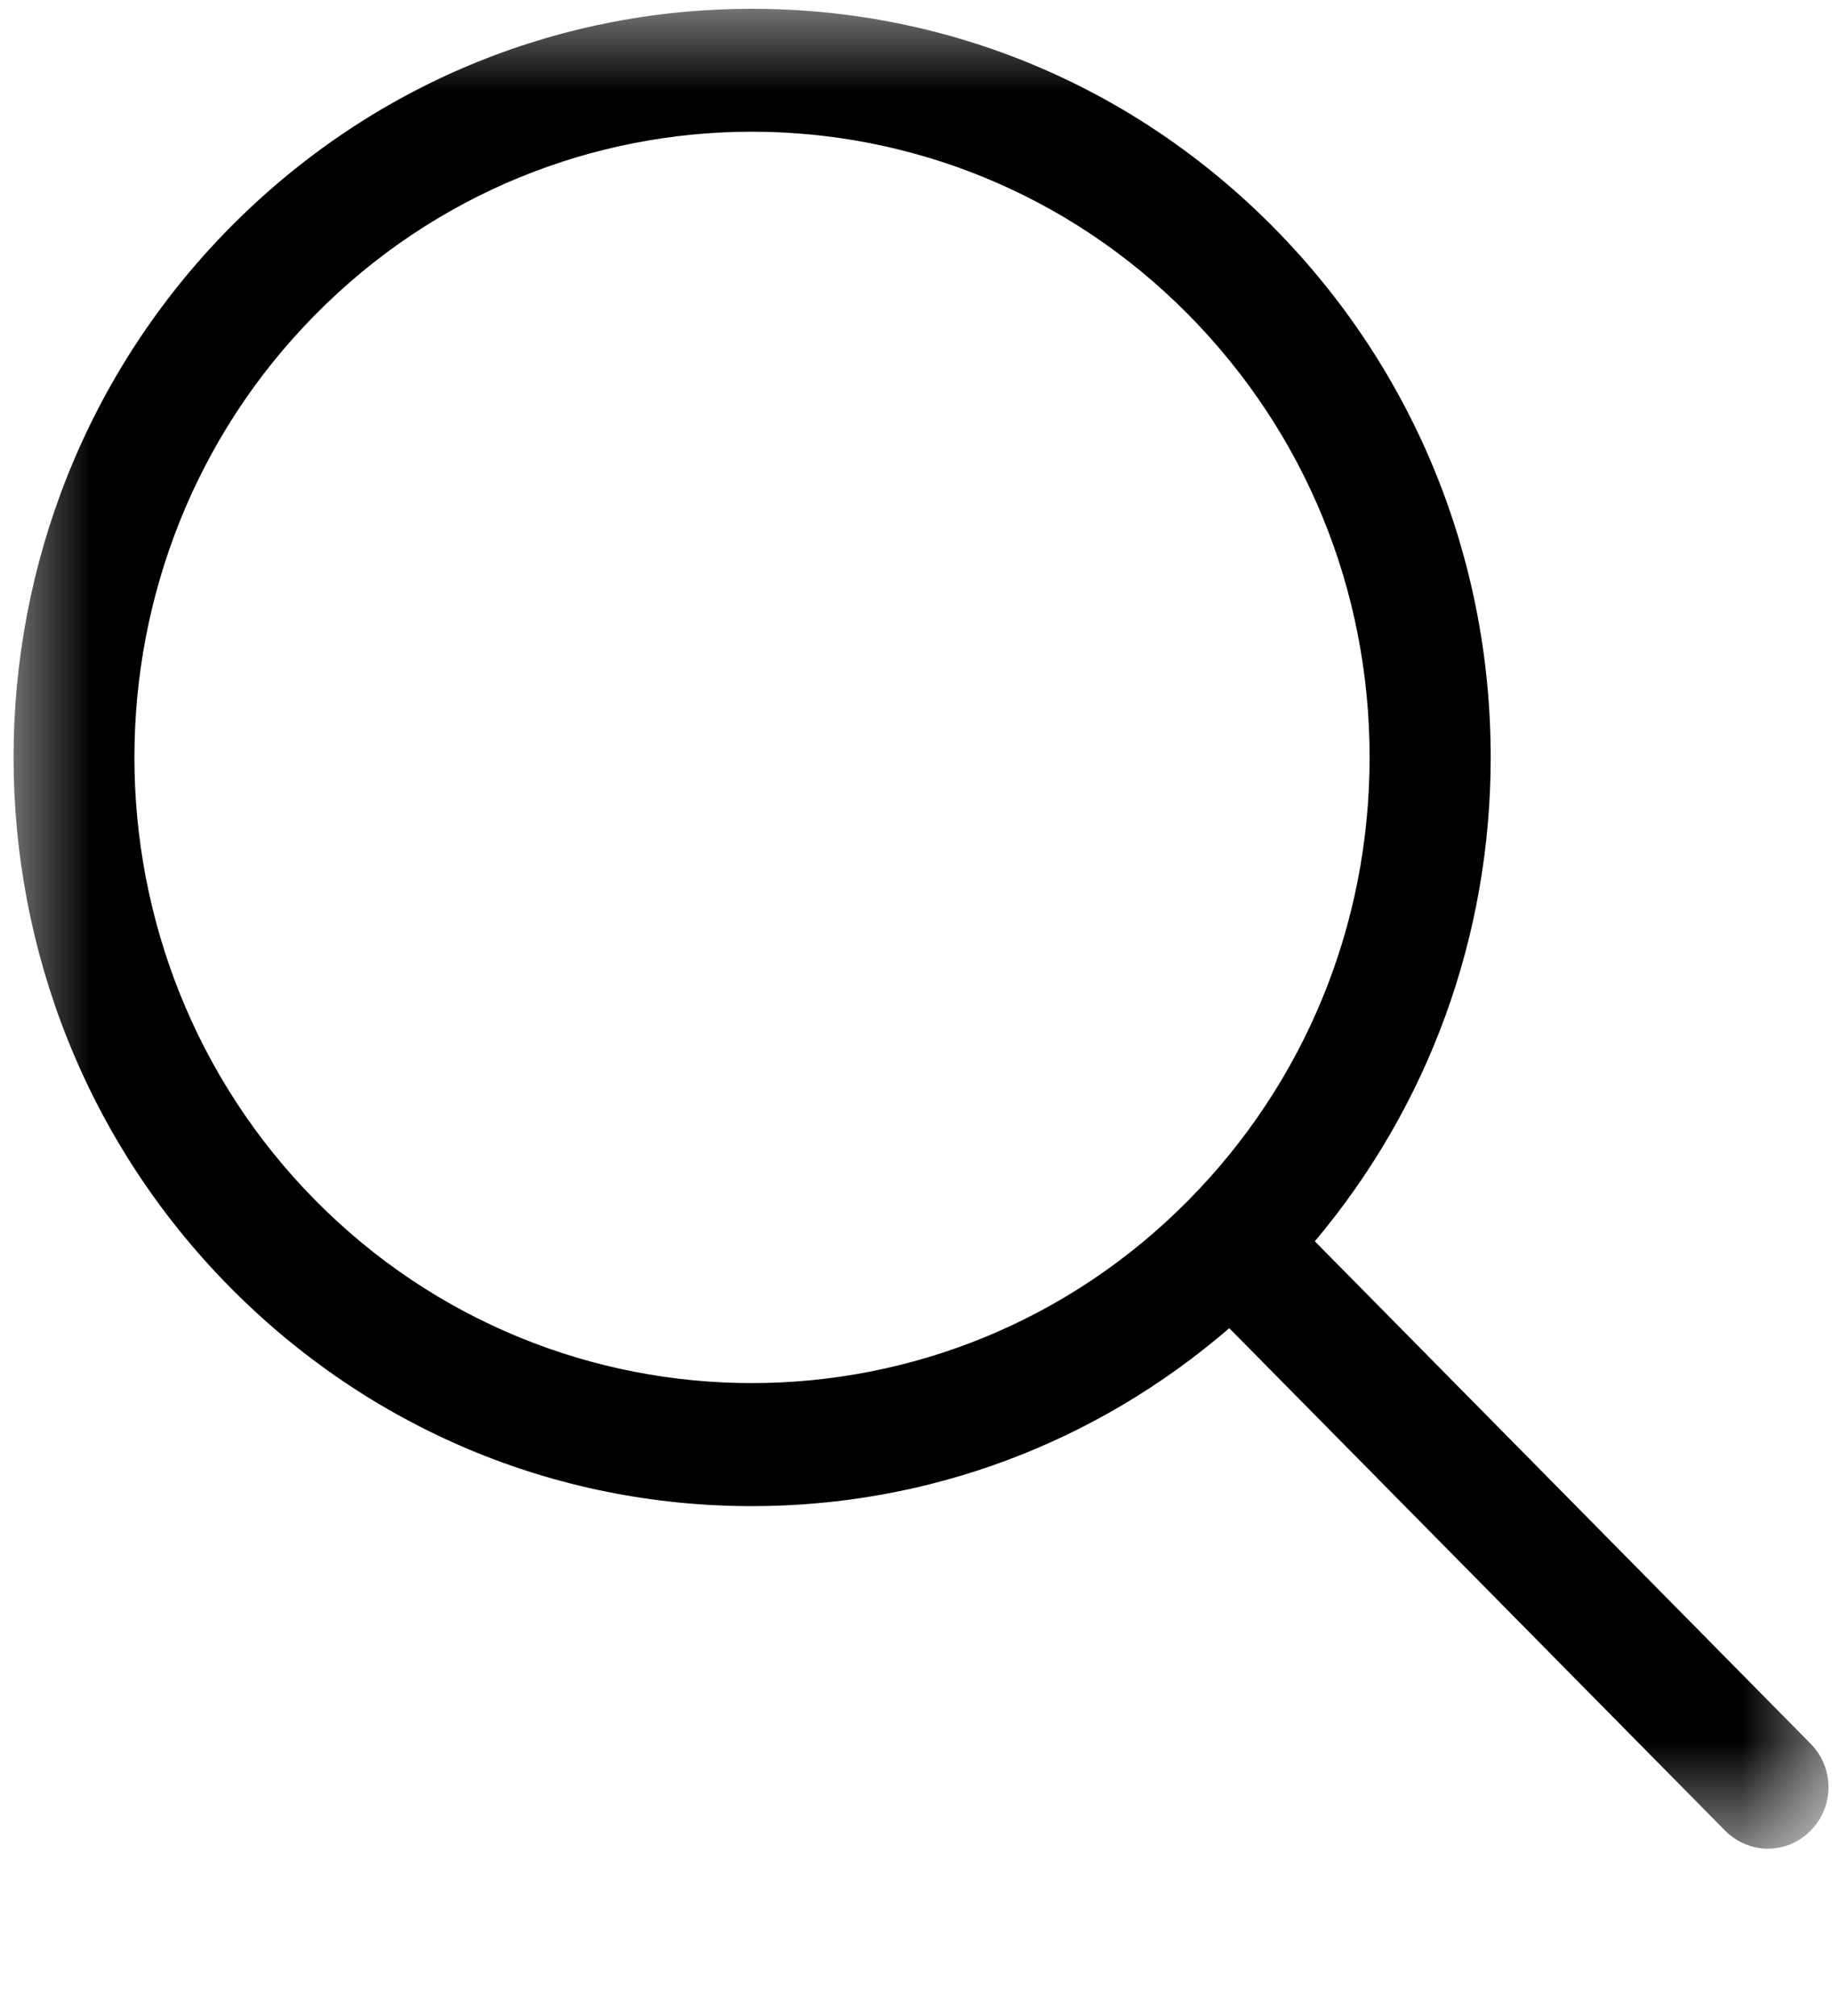 <svg width="10" height="11" viewBox="0 0 10 11" fill="none" xmlns="http://www.w3.org/2000/svg">
<mask id="mask0_40_632" style="mask-type:luminance" maskUnits="userSpaceOnUse" x="0" y="0" width="10" height="11">
<path d="M0 0H10V10.135H0V0Z" fill="white"/>
</mask>
<g mask="url(#mask0_40_632)">
<path d="M7.177 6.773C7.797 6.036 8.137 5.111 8.137 4.132C8.137 3.042 7.716 2.015 6.955 1.244C6.194 0.473 5.182 0.048 4.104 0.048C3.027 0.048 2.014 0.473 1.253 1.244C-0.319 2.837 -0.319 5.429 1.253 7.021C2.014 7.792 3.027 8.218 4.104 8.218C5.07 8.218 5.983 7.874 6.71 7.247L9.416 9.988C9.482 10.054 9.566 10.087 9.651 10.087C9.735 10.087 9.819 10.054 9.884 9.988C10.013 9.857 10.013 9.646 9.884 9.515L7.177 6.773ZM1.72 6.548C0.405 5.216 0.405 3.049 1.72 1.718C3.034 0.386 5.173 0.385 6.488 1.718C7.125 2.363 7.476 3.22 7.476 4.132C7.476 5.045 7.125 5.903 6.488 6.548C5.173 7.88 3.034 7.879 1.72 6.548Z" fill="black"/>
</g>
</svg>
